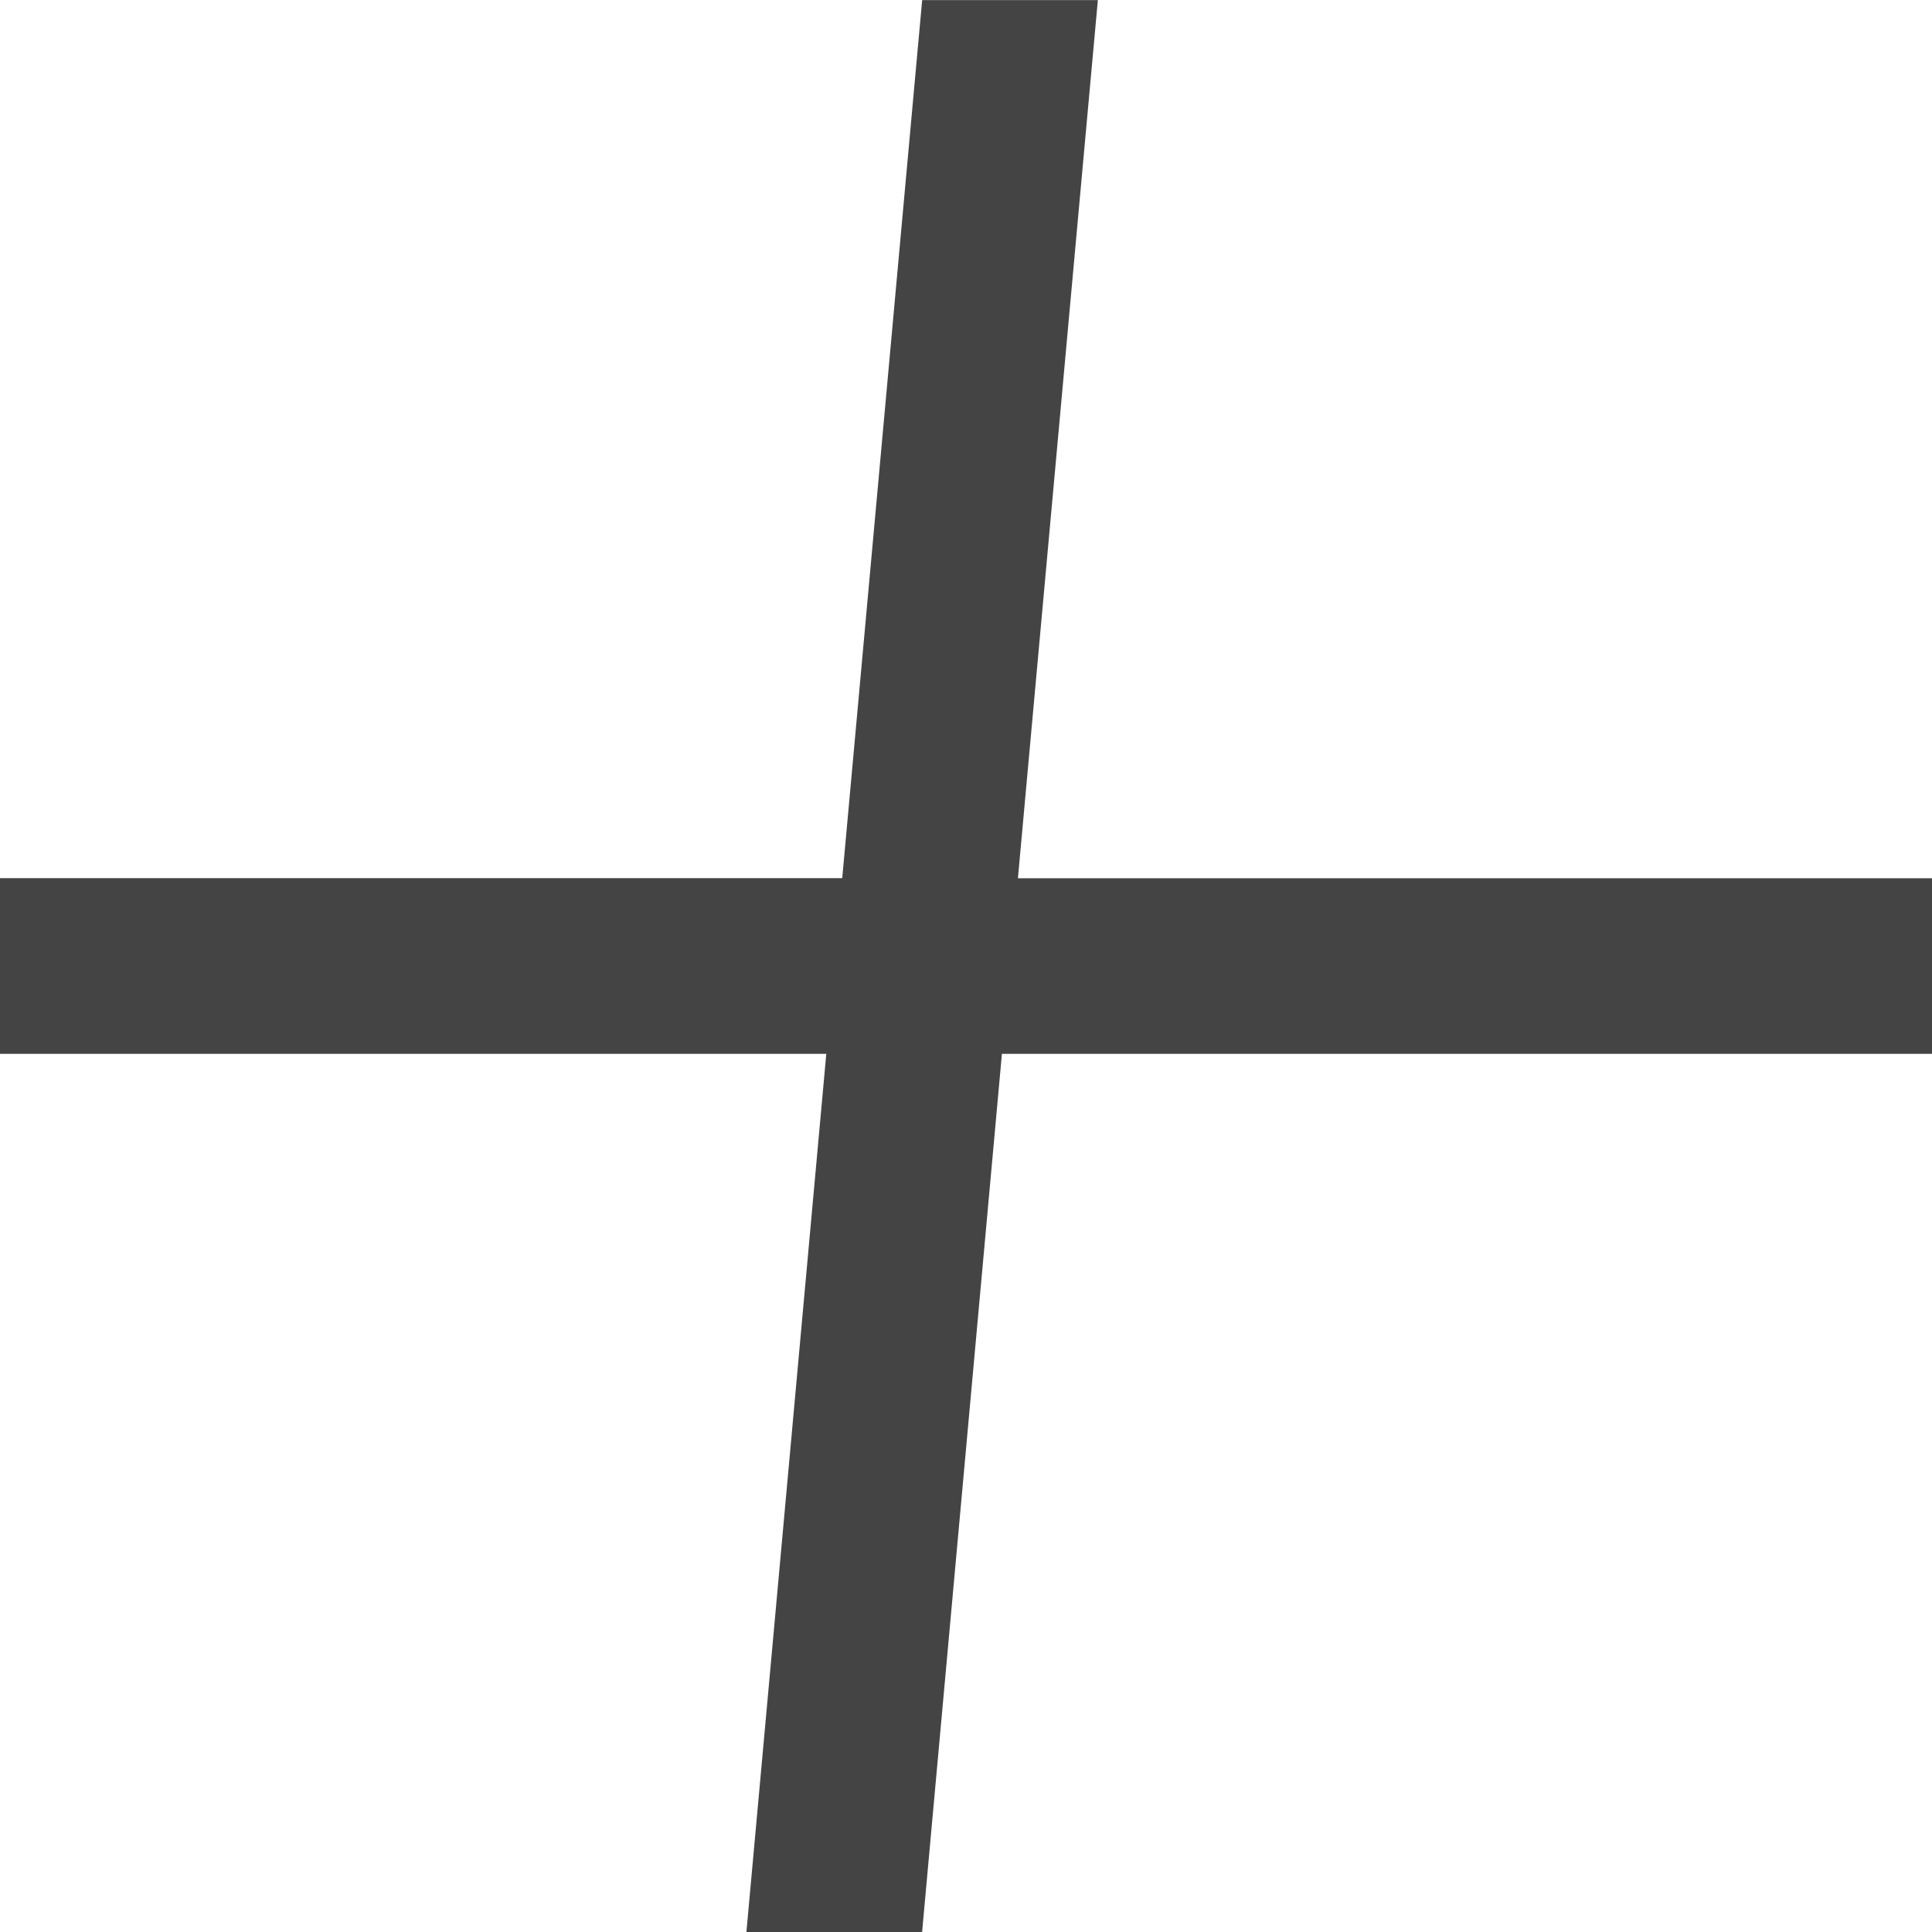<svg xmlns="http://www.w3.org/2000/svg" width="32" height="32" viewBox="0 0 32 32"><path fill="#444" d="M32 17.455H16.595L15.273 32h-2.91l1.323-14.545H0v-2.91h13.95L15.274.002h2.91L16.86 14.547H32v2.91z"/></svg>